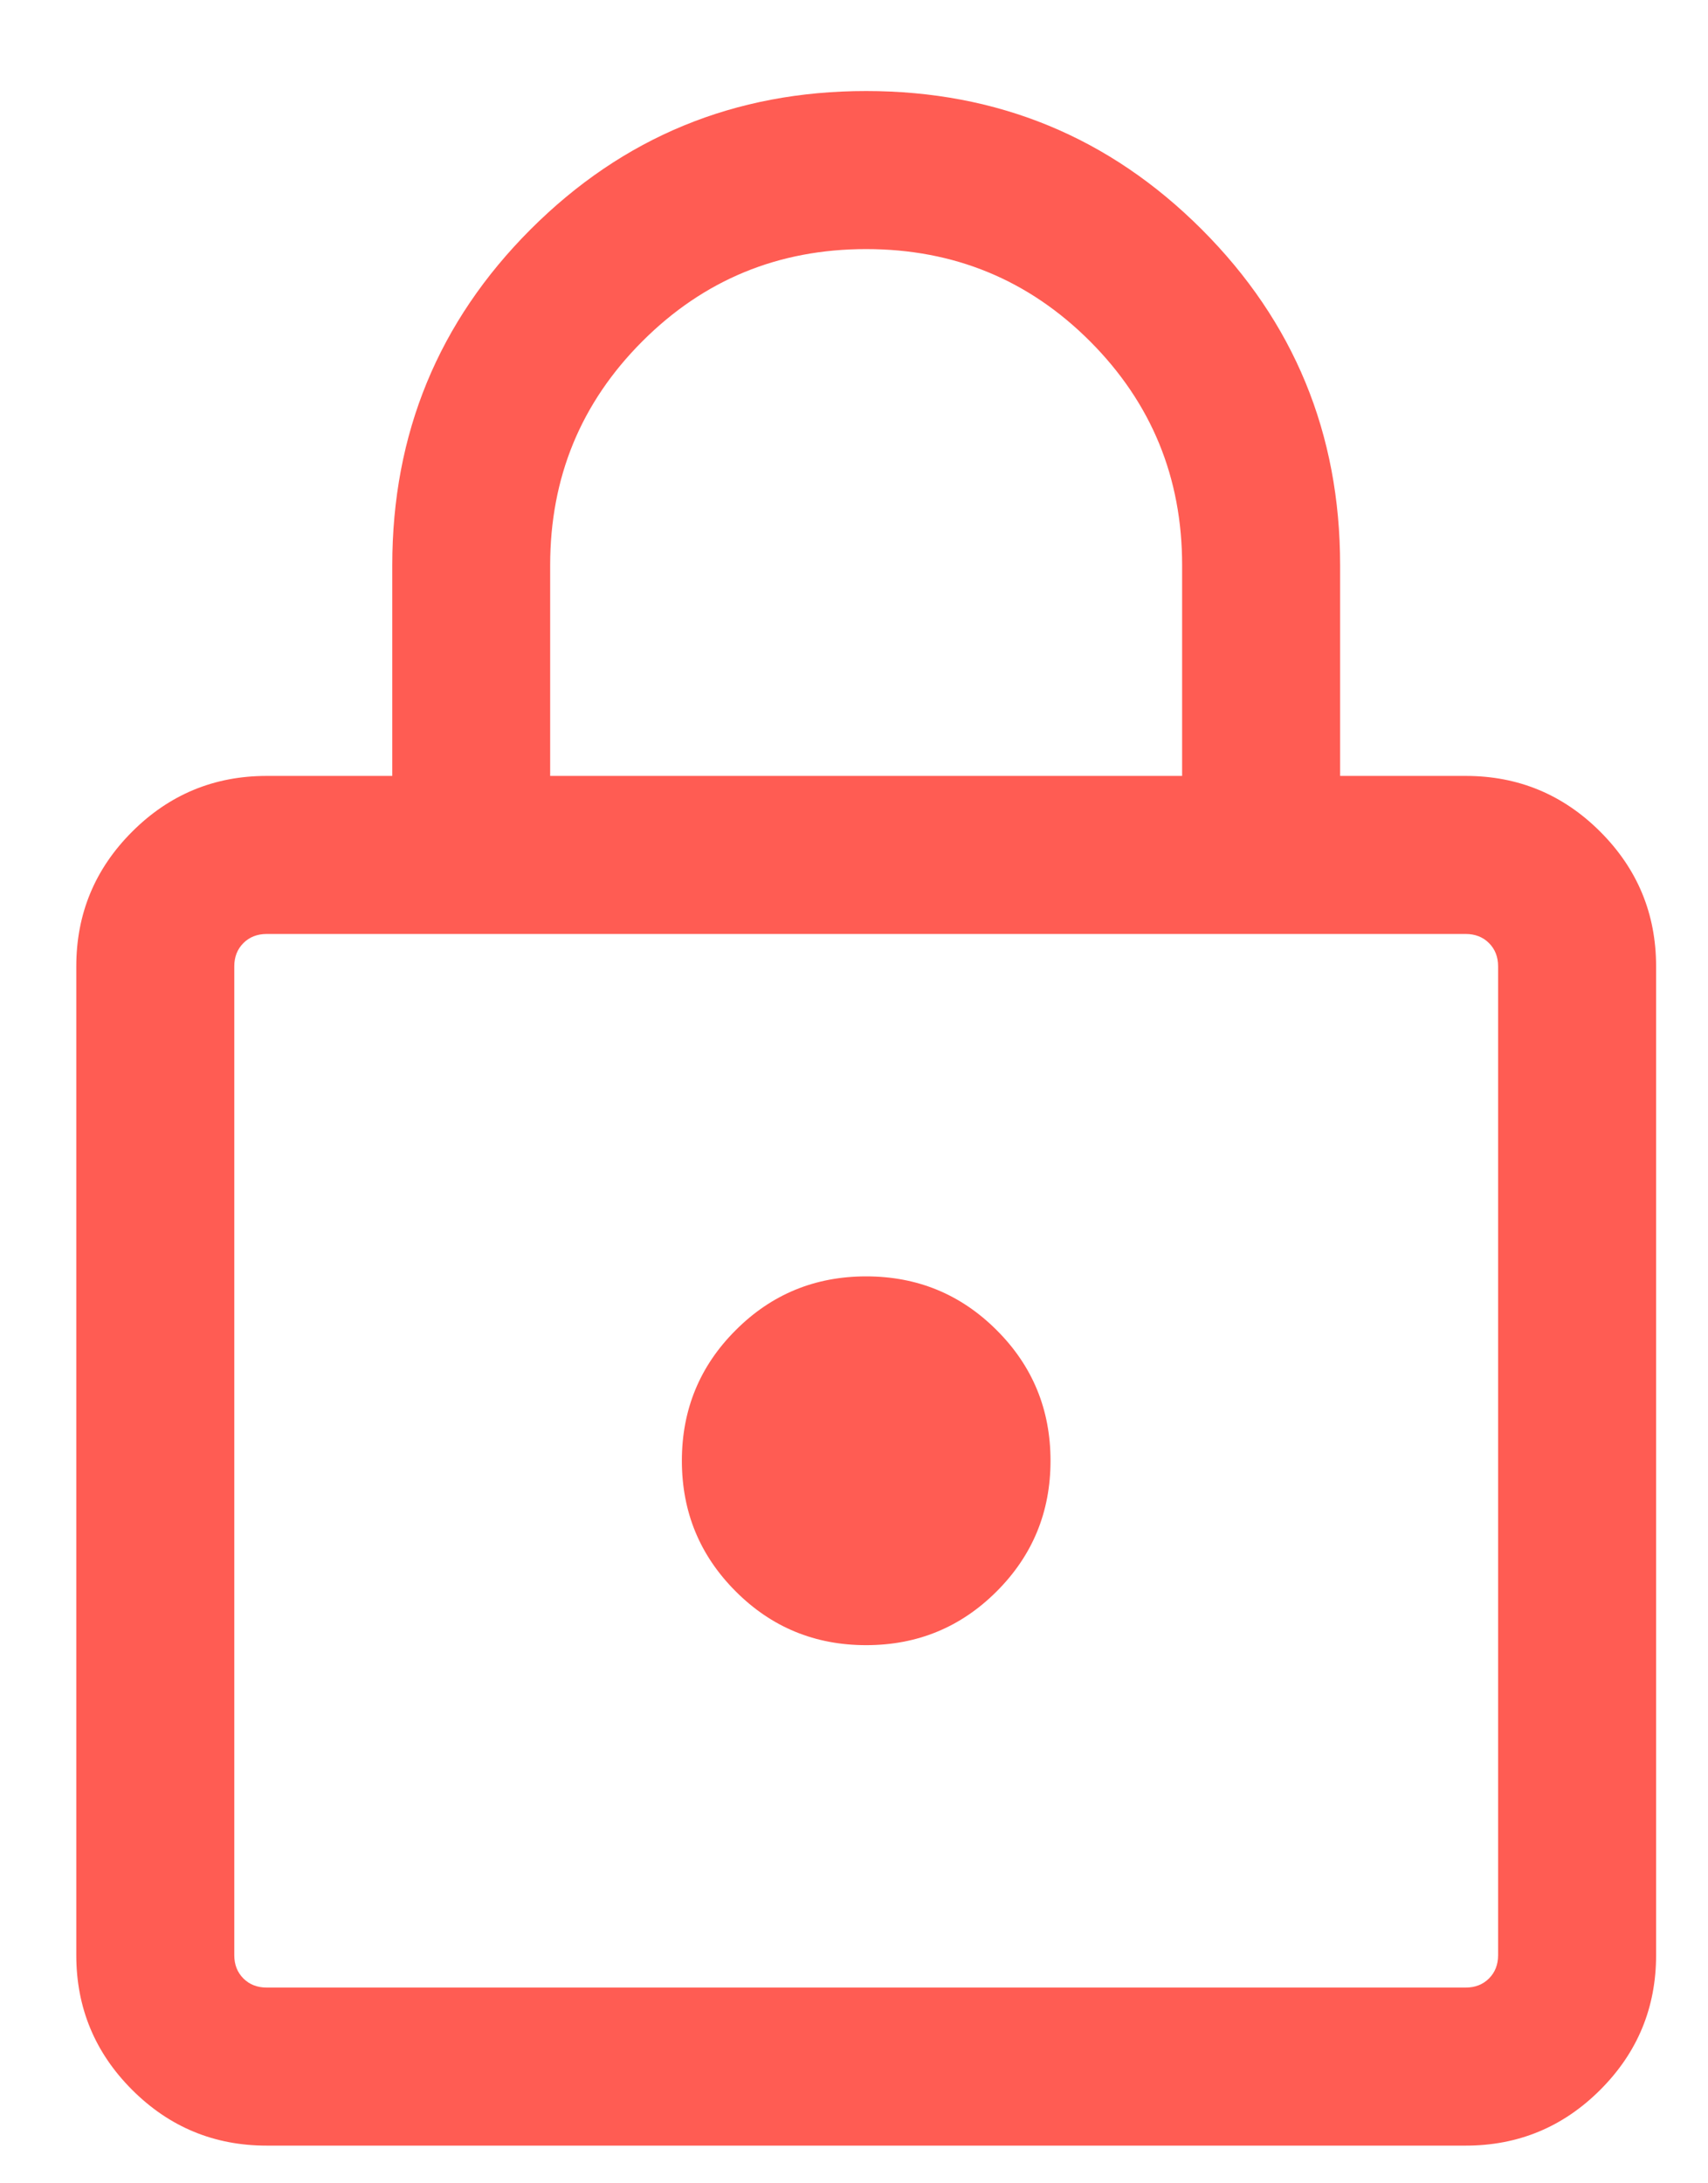 <svg xmlns="http://www.w3.org/2000/svg" width="18" height="23" viewBox="0 0 18 23" fill="none">
    <path d="M2.81 22.603C2.257 22.603 1.784 22.407 1.392 22.015C1 21.623 0.804 21.15 0.804 20.597V10.18C0.804 9.627 1 9.154 1.392 8.762C1.784 8.37 2.257 8.174 2.81 8.174H4.134V5.954C4.134 4.568 4.62 3.389 5.591 2.417C6.563 1.445 7.742 0.959 9.128 0.959C10.514 0.959 11.693 1.445 12.665 2.417C13.637 3.389 14.123 4.568 14.123 5.954V8.174H15.447C16 8.174 16.473 8.37 16.865 8.762C17.257 9.154 17.453 9.627 17.453 10.18V20.597C17.453 21.15 17.257 21.623 16.865 22.015C16.473 22.407 16 22.603 15.447 22.603H2.81ZM2.81 20.938H15.447C15.546 20.938 15.628 20.906 15.692 20.842C15.756 20.778 15.788 20.696 15.788 20.597V10.18C15.788 10.081 15.756 9.999 15.692 9.935C15.628 9.871 15.546 9.839 15.447 9.839H2.81C2.711 9.839 2.629 9.871 2.565 9.935C2.501 9.999 2.469 10.081 2.469 10.18V20.597C2.469 20.696 2.501 20.778 2.565 20.842C2.629 20.906 2.711 20.938 2.81 20.938ZM9.128 17.331C9.668 17.331 10.126 17.142 10.504 16.764C10.882 16.386 11.071 15.928 11.071 15.388C11.071 14.849 10.882 14.39 10.504 14.013C10.126 13.635 9.668 13.446 9.128 13.446C8.589 13.446 8.13 13.635 7.753 14.013C7.375 14.39 7.186 14.849 7.186 15.388C7.186 15.928 7.375 16.386 7.753 16.764C8.13 17.142 8.589 17.331 9.128 17.331ZM5.798 8.174H12.458V5.954C12.458 5.029 12.134 4.243 11.487 3.595C10.84 2.948 10.053 2.624 9.128 2.624C8.203 2.624 7.417 2.948 6.77 3.595C6.122 4.243 5.798 5.029 5.798 5.954V8.174Z"
          fill="#FF5C53"/>
</svg>